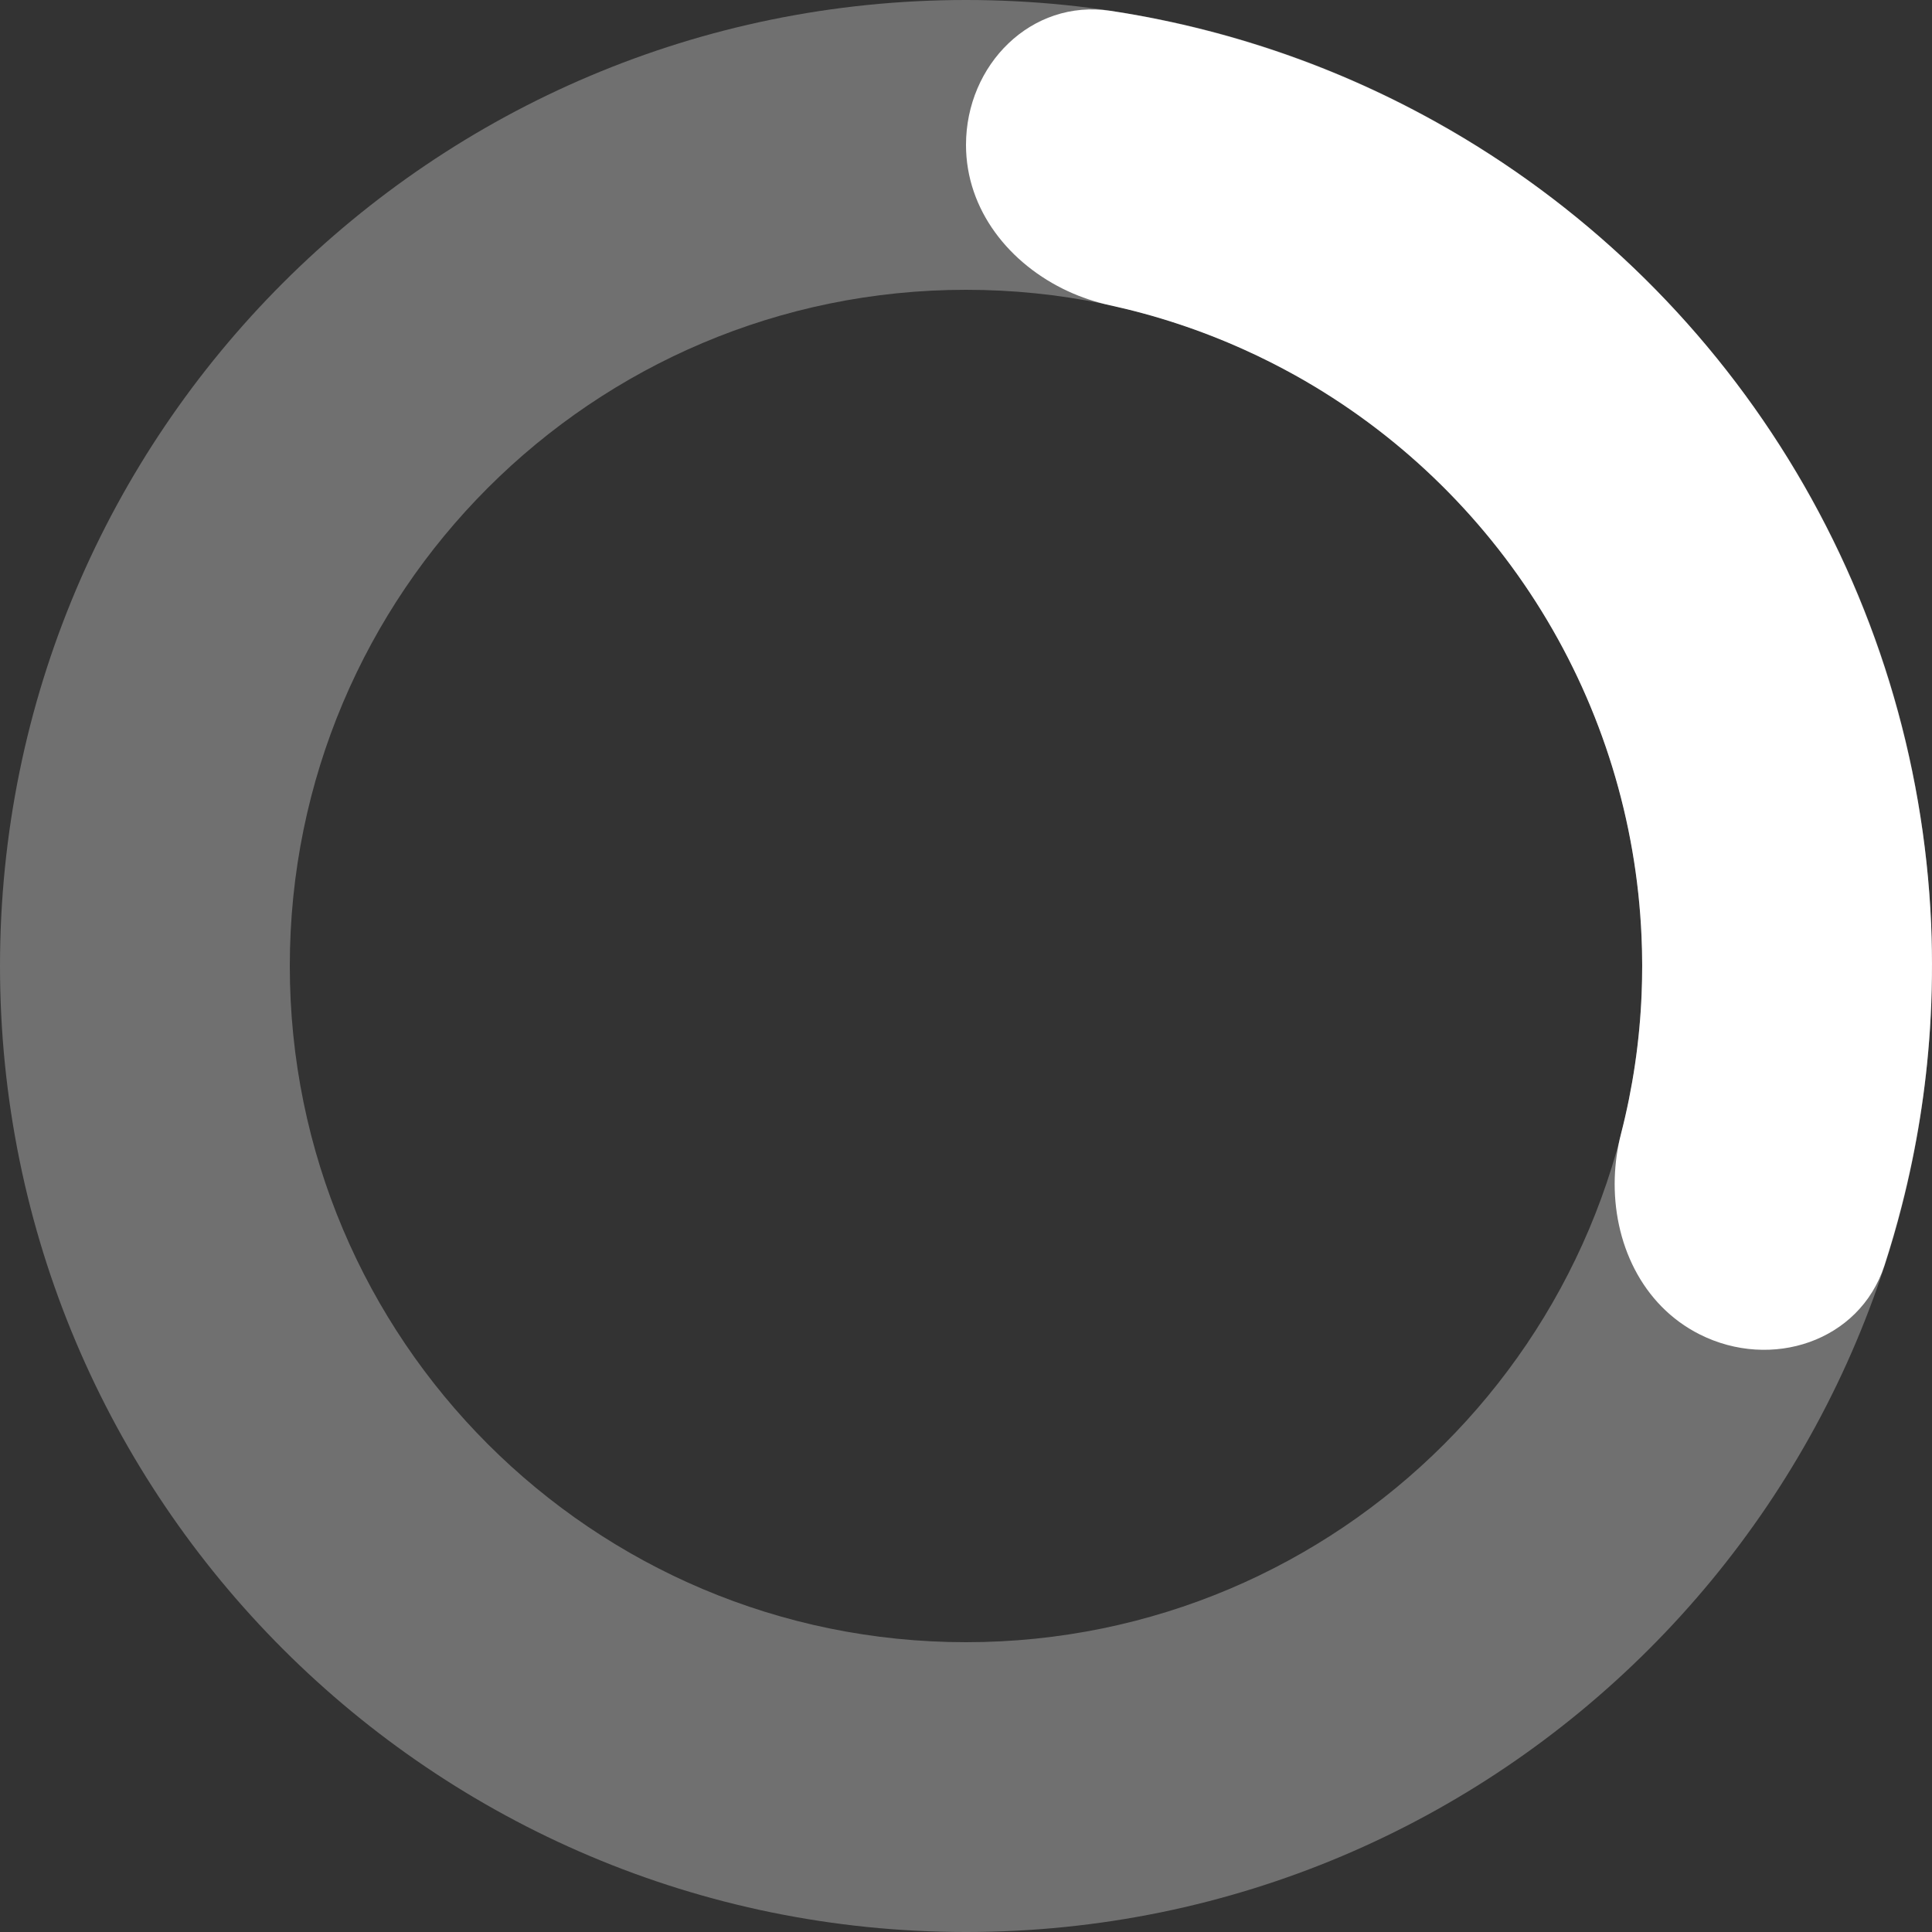 <svg width="20" height="20" viewBox="0 0 20 20" fill="none" xmlns="http://www.w3.org/2000/svg">
<rect x="0" y="0" width="20" height="20" fill="#333333" stroke="none"/>
<g id="spinner">
<path id="Middle Ring" d="M20 10C20 15.523 15.523 20 10 20C4.477 20 0 15.523 0 10C0 4.477 4.477 0 10 0C15.523 0 20 4.477 20 10ZM3 10C3 13.866 6.134 17 10 17C13.866 17 17 13.866 17 10C17 6.134 13.866 3 10 3C6.134 3 3 6.134 3 10Z" fill="white" fill-opacity="0.3"/>
<path id="Selection (Stroke)" fill-rule="evenodd" clip-rule="evenodd" d="M12.88 3.62C12.433 3.418 11.966 3.264 11.489 3.16C11.339 3.127 11.193 3.078 11.056 3.015C10.451 2.735 10 2.175 10 1.5C10 0.671 10.675 -0.012 11.494 0.112C11.706 0.144 11.917 0.183 12.127 0.229C12.732 0.361 13.326 0.549 13.898 0.791C14.231 0.932 14.556 1.091 14.873 1.268C16.363 2.099 17.615 3.298 18.511 4.75C19.407 6.202 19.916 7.859 19.991 9.563C20.006 9.926 20.002 10.289 19.979 10.649C19.939 11.269 19.84 11.884 19.686 12.484C19.633 12.692 19.573 12.898 19.507 13.102C19.25 13.889 18.336 14.186 17.596 13.814C16.993 13.511 16.695 12.857 16.716 12.191C16.721 12.04 16.742 11.888 16.78 11.739C16.902 11.265 16.974 10.779 16.994 10.289C17.002 10.091 17.002 9.893 16.993 9.694C16.941 8.501 16.585 7.341 15.958 6.325C15.331 5.309 14.454 4.469 13.411 3.887C13.238 3.791 13.06 3.701 12.88 3.62Z" fill="white"/>
</g>
</svg>
